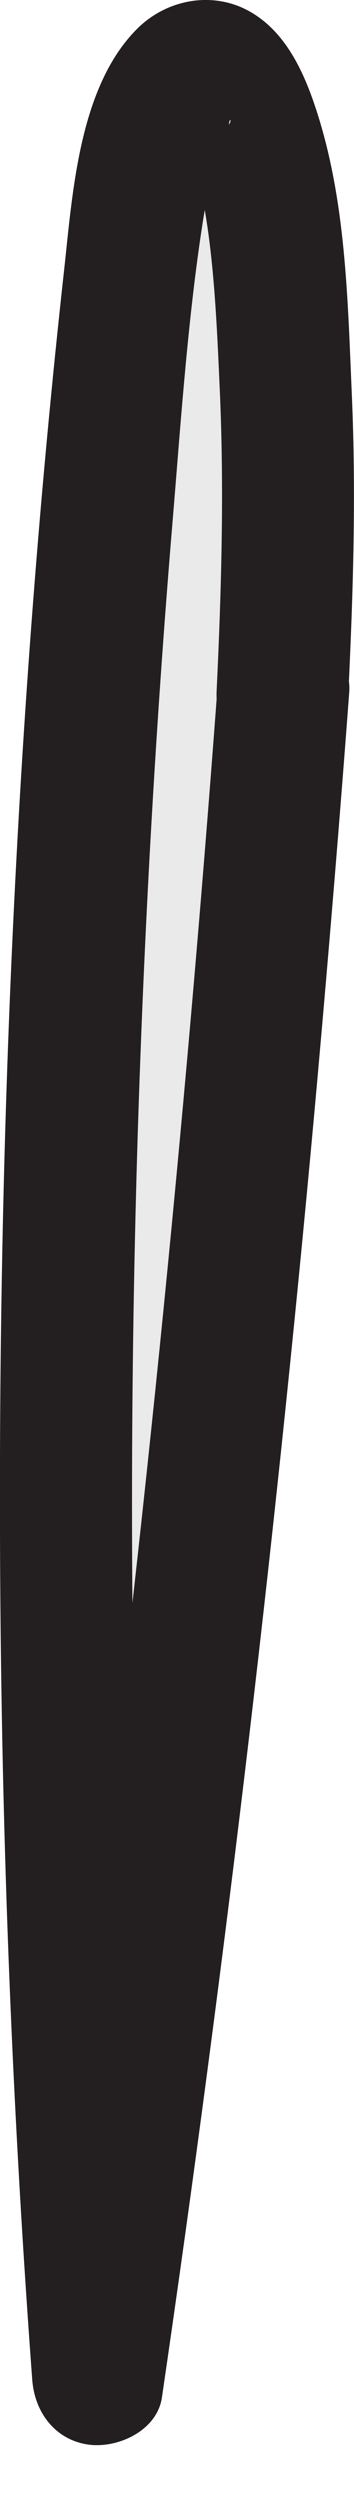<?xml version="1.0" encoding="UTF-8"?>
<svg id="Layer_2" xmlns="http://www.w3.org/2000/svg" viewBox="0 0 13.4 94.53">
  <defs>
    <style>
      .cls-1 {
        fill: #eaeaea;
      }

      .cls-2 {
        fill: #231f20;
      }
    </style>
  </defs>
  <g id="Layer_1-2" data-name="Layer_1">
    <g>
      <path class="cls-1" d="M10.69,26.13c.29-5.92.32-9.55-.13-15.42-.28-3.78-1.19-8.35-2.88-8.22-1.6.13-2.4,4.36-2.77,7.89-2.75,26-3.15,53.25-1.19,79.61,3.05-20.83,5.39-42.18,7-63.82"/>
      <path class="cls-2" d="M13.19,26.13c.18-3.72.29-7.44.13-11.16s-.23-7.39-1.35-10.82c-.45-1.38-1.11-2.85-2.39-3.64-1.41-.88-3.22-.58-4.38.57-2.21,2.2-2.45,6.2-2.77,9.1C.56,27.1-.14,44.19.02,61.22c.09,9.6.49,19.19,1.2,28.76.09,1.24.88,2.3,2.17,2.46,1.11.13,2.56-.55,2.74-1.79,2.43-16.61,4.4-33.3,5.9-50.02.43-4.82.83-9.64,1.19-14.46.1-1.35-1.22-2.5-2.5-2.5-1.44,0-2.4,1.15-2.5,2.5-1.23,16.55-2.9,33.07-5.03,49.54-.59,4.54-1.22,9.08-1.88,13.61l4.91.66c-1.16-15.63-1.49-31.31-1.01-46.98.24-7.72.67-15.43,1.31-23.13.3-3.59.54-7.21,1.05-10.77.19-1.3.41-2.68.88-3.91.11-.29.19-.19.21-.45.04-.47.2.01-.2.07l-.28.1c-.57.14-1.06.02-1.48-.37.18.19.19.19.02-.01.09.14.17.29.25.44.42.84.74,2.6.91,3.8.27,1.98.35,3.99.44,5.99.17,3.79.06,7.58-.12,11.37-.16,3.22,4.84,3.21,5,0h0Z"/>
    </g>
  </g>
</svg>